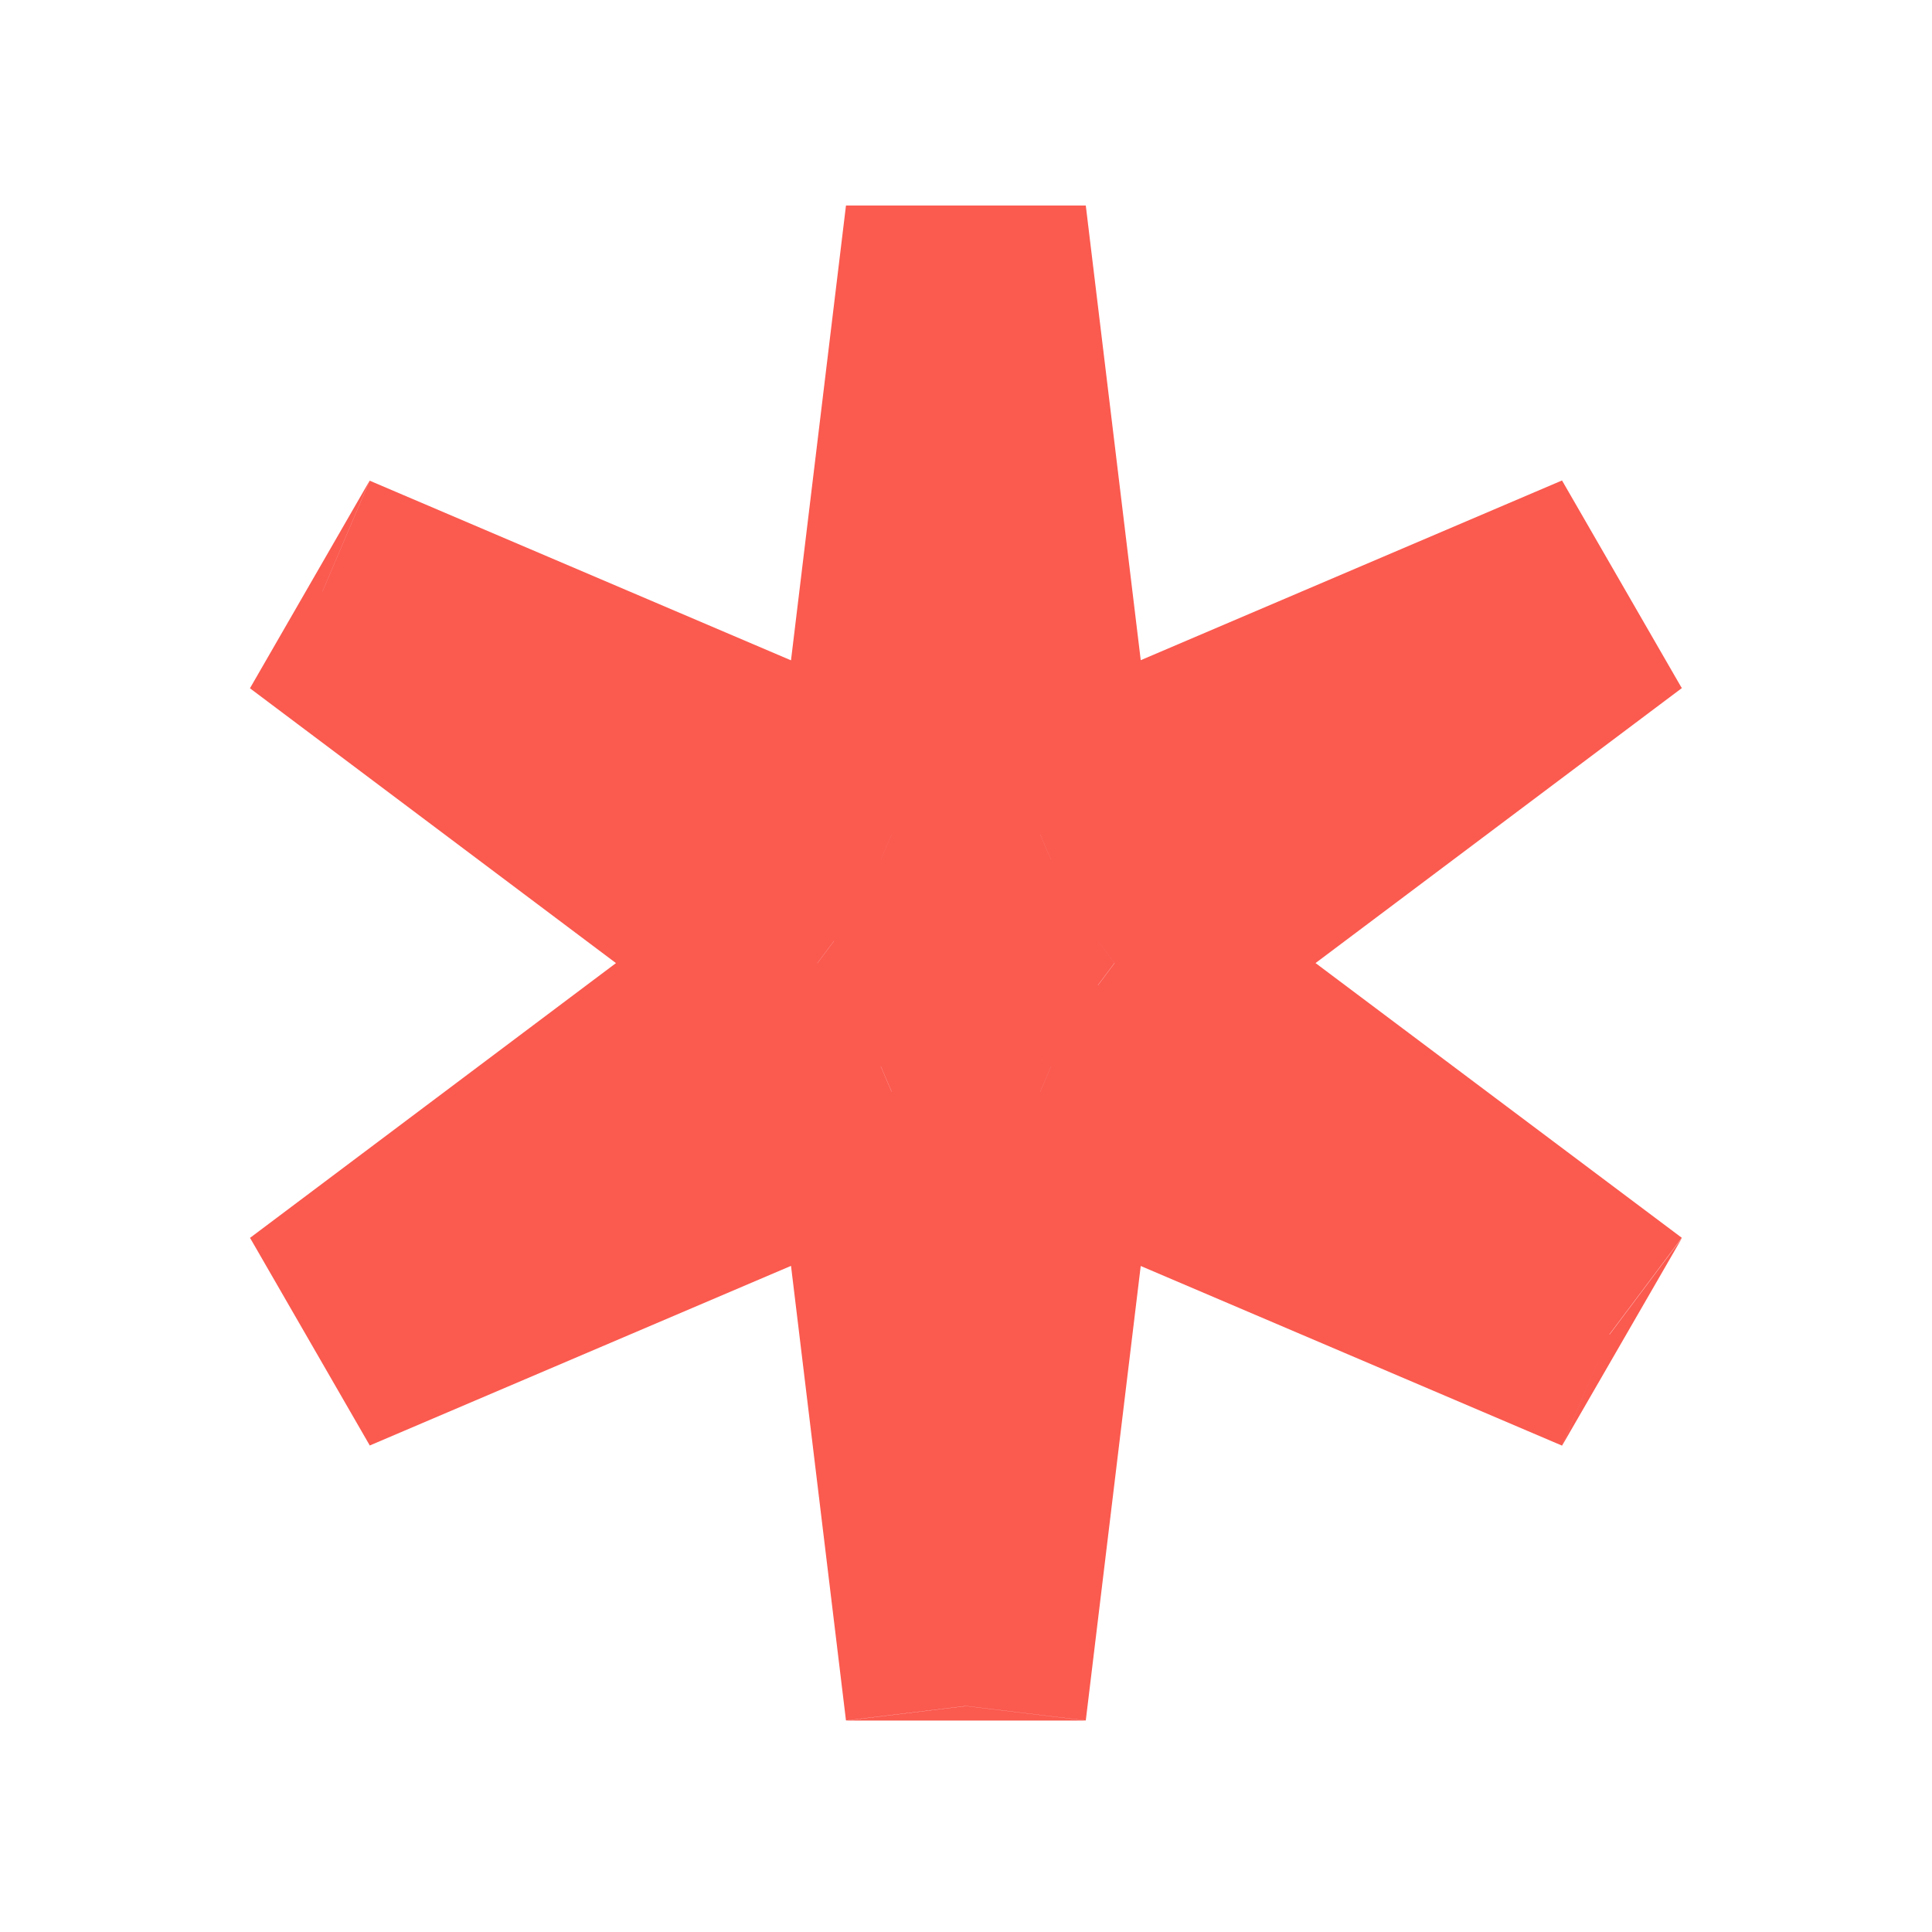 <svg width="16" height="16" viewBox="0 0 16 16" fill="none" xmlns="http://www.w3.org/2000/svg"><path d="M8 1.822l.992-.12H7.006l.993.12zm.614 5.088l-.992.12.16 1.322 1.225-.522-.393-.92zm4.714-2.011l.6.8-.992-1.72.392.92zM9.23 7.976l-.6-.8-1.066.8 1.065.8.6-.8zm4.098 3.077l-.392.92.993-1.72-.6.8zM8.614 9.042l.393-.92-1.225-.523-.16 1.323.992.12zM8 14.129l-.993.12h1.986L8 14.129zm-.615-5.087l.992-.12-.16-1.323-1.225.523.393.92zm-4.714 2.01l-.6-.8.992 1.72-.392-.92zm4.098-3.076l.6.8 1.066-.8-1.065-.8-.6.8zM2.67 4.899l.392-.92L2.07 5.7l.6-.8zM7.384 6.91l-.393.92 1.226.522.16-1.322-.993-.12zm-.378-4.968l.616 5.088 1.985-.24-.615-5.088-1.986.24zm2 5.888l4.715-2.011-.785-1.84L8.222 5.99l.785 1.84zm3.722-3.73L8.629 7.175l1.201 1.6 4.099-3.077-1.201-1.6zM8.629 8.775l4.099 3.076 1.2-1.6L9.83 7.177l-1.2 1.6zm5.092 1.357l-4.714-2.01-.785 1.84 4.714 2.01.785-1.84zm-6.1-1.211l-.615 5.087 1.986.24.615-5.087-1.985-.24zm1.37 5.087l-.615-5.087-1.985.24.615 5.087 1.986-.24zm-2-5.887l-4.713 2.01.784 1.84 4.714-2.01-.785-1.84zm-3.72 3.73l4.098-3.076-1.201-1.6-4.098 3.077 1.2 1.6zm4.098-4.676L3.27 4.1l-1.2 1.6 4.098 3.077 1.2-1.6zM2.278 5.82l4.713 2.01.785-1.839-4.714-2.01-.784 1.839zm6.098 1.21l.616-5.088-1.986-.24-.615 5.088 1.985.24z" fill="#FB5A4F"/></svg>